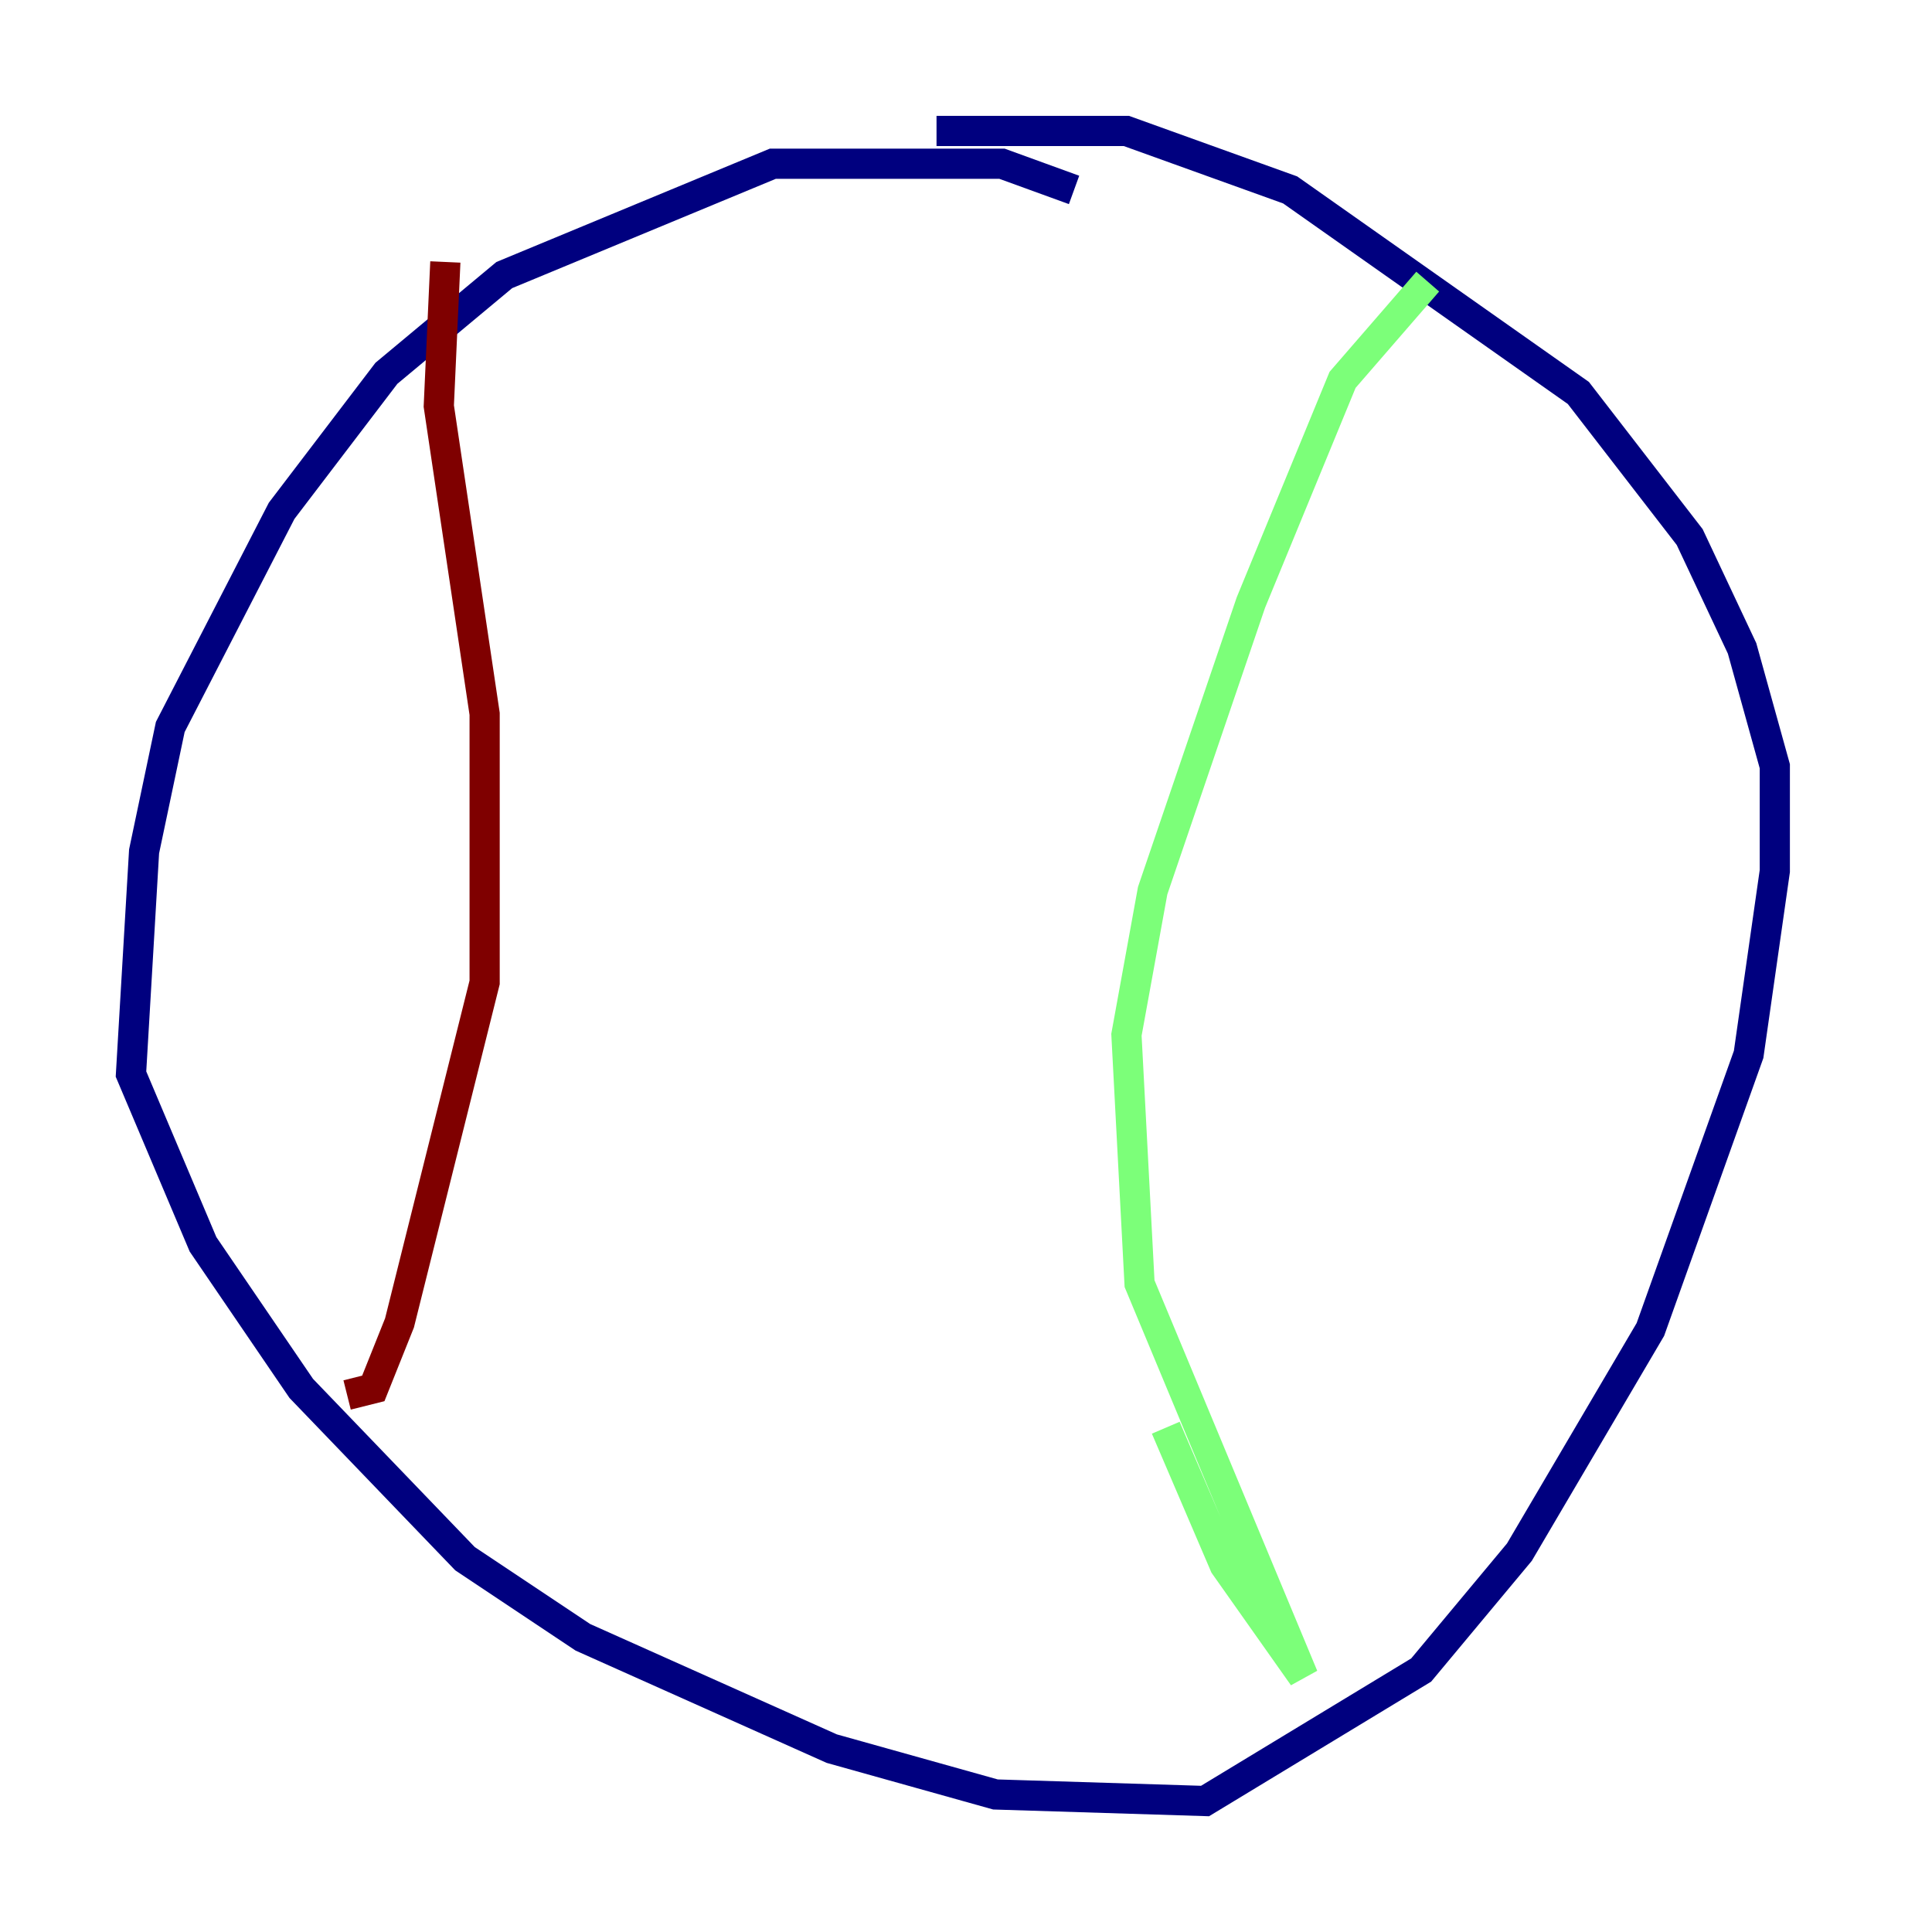 <?xml version="1.0" encoding="utf-8" ?>
<svg baseProfile="tiny" height="128" version="1.2" viewBox="0,0,128,128" width="128" xmlns="http://www.w3.org/2000/svg" xmlns:ev="http://www.w3.org/2001/xml-events" xmlns:xlink="http://www.w3.org/1999/xlink"><defs /><polyline fill="none" points="71.159,12.583 66.386,10.848 51.2,10.848 33.41,18.224 25.6,24.732 18.658,33.844 11.281,48.163 9.546,56.407 8.678,71.159 13.451,82.441 19.959,91.986 30.807,103.268 38.617,108.475 55.105,115.851 65.953,118.888 79.837,119.322 94.156,110.644 100.664,102.834 109.342,88.081 115.851,69.858 117.586,57.709 117.586,50.766 115.417,42.956 111.946,35.58 104.57,26.034 85.478,12.583 74.63,8.678 62.047,8.678" stroke="#00007f" stroke-width="2" /><polyline fill="none" points="94.59,18.658 88.949,25.166 82.875,39.919 76.366,59.01 74.63,68.556 75.498,85.044 86.346,111.078 81.139,103.702 77.234,94.59" stroke="#7cff79" stroke-width="2" /><polyline fill="none" points="29.505,17.356 29.071,26.902 32.108,47.295 32.108,65.085 26.468,87.647 24.732,91.986 22.997,92.42" stroke="#7f0000" stroke-width="2" /></svg>